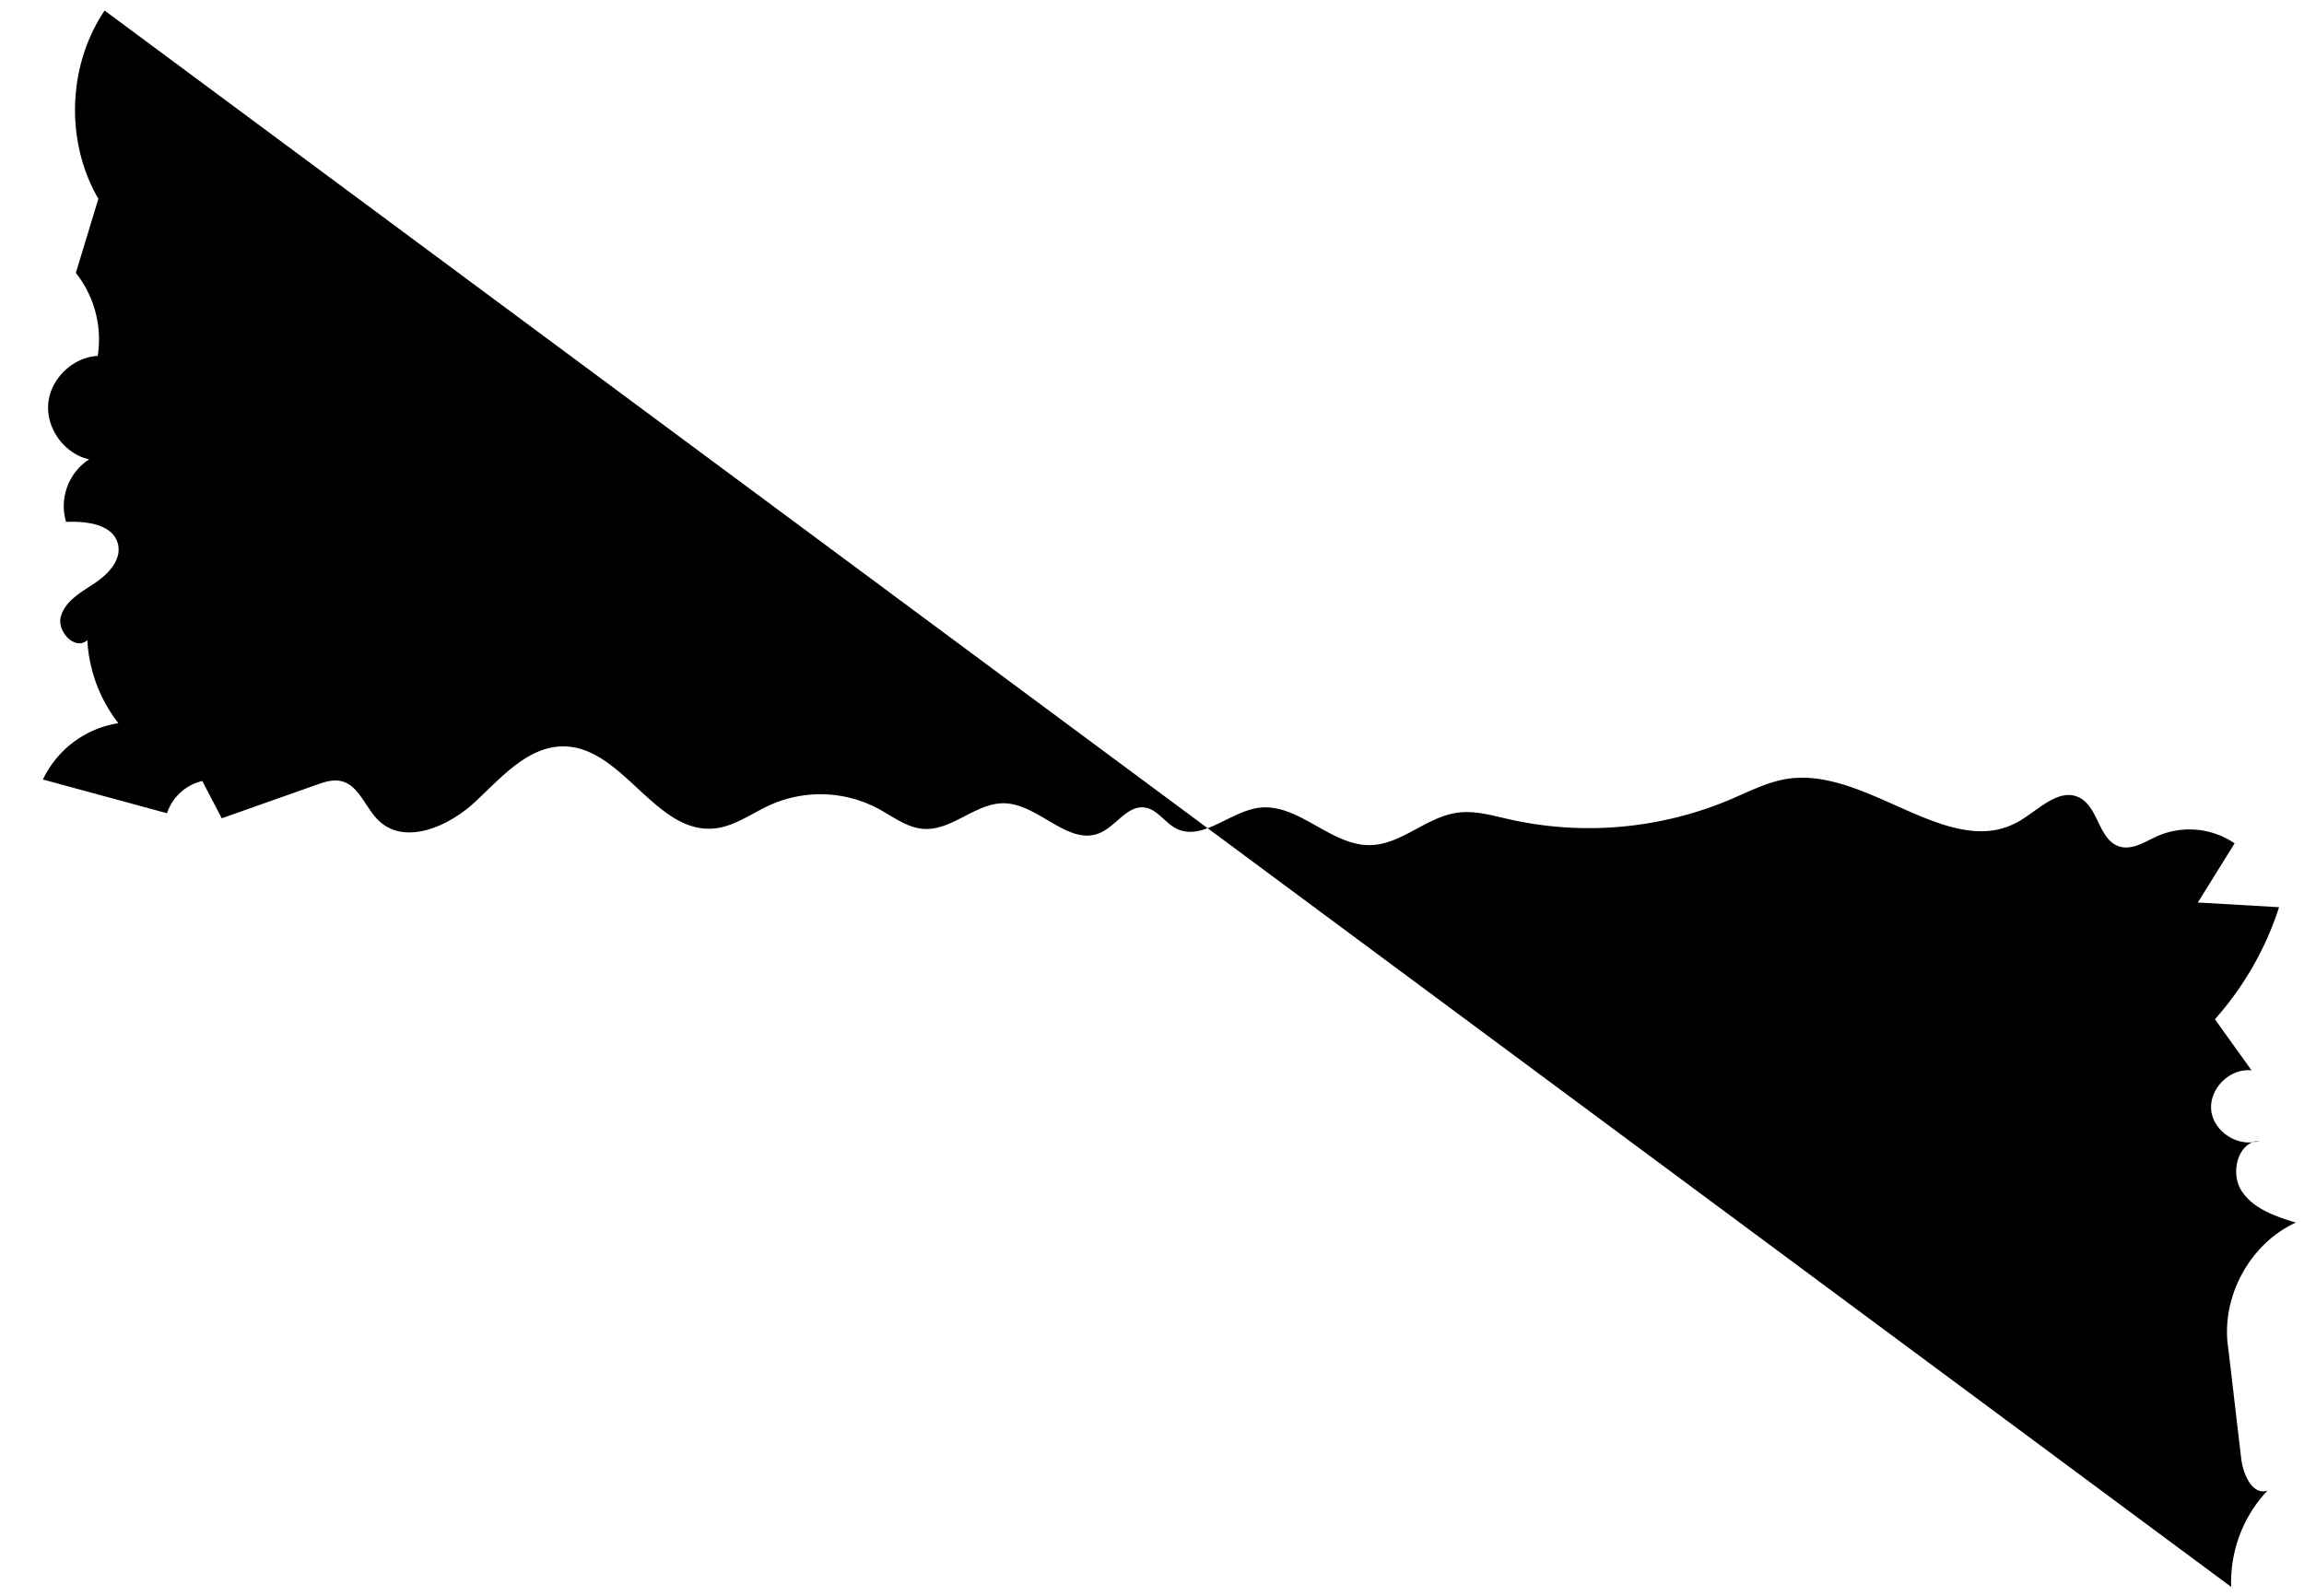 <svg id="Layer_1" data-name="Layer 1" xmlns="http://www.w3.org/2000/svg" viewBox="0 0 947 656">
  <title>lines</title>
  <path id="circle-line3" class="line draw-line" d="M917.07,652.34A54.88,54.88,0,0,1,932,612.74c-6.15,2.09-10-6.53-10.79-13l-5.31-45.25c-3.32-20.8,8.58-43.1,27.71-51.91-8.38-2.58-17.44-5.65-22.25-13s-1.62-20,7.12-20.62c-8.44,2.86-18.69-3.71-19.61-12.58s7.74-17.41,16.59-16.36L910.38,419a128.4,128.4,0,0,0,26.37-46.07L903.36,371l15.12-24.32a33,33,0,0,0-31.68-3c-5.12,2.28-10.47,6-15.8,4.26-8.45-2.74-8.45-16.21-16.43-20.11-8.21-4-16.4,4.81-24.25,9.51-28.65,17.14-62.29-22-95.33-17.23-8.35,1.22-16,5.23-23.76,8.53a149.54,149.54,0,0,1-90.82,8.18c-7.1-1.6-14.33-3.75-21.53-2.72-12.64,1.8-22.81,13-35.56,13.31-16.47.36-29.8-17.61-46.1-15.32-11.92,1.67-23.24,14-33.91,8.42-4.61-2.41-7.66-7.85-12.81-8.55-7.15-1-11.71,7.53-18.33,10.41-13,5.63-25.14-11.78-39.28-12.16-11.76-.31-21.49,11.3-33.24,10.53-6.93-.45-12.72-5.13-18.85-8.41a50.66,50.66,0,0,0-43.95-1.56c-7.79,3.49-15,9.06-23.47,9.81-23.93,2.12-37.31-33.2-61.32-33.75-14.84-.34-25.91,12.69-36.78,22.81s-28.74,18-39.54,7.77c-5.61-5.29-8.13-14.71-15.67-16.34-3.39-.73-6.87.45-10.14,1.6L91.15,336.39l-8-15.33a20,20,0,0,0-14.5,13.25l-51-13.87a41.36,41.36,0,0,1,31-23.15A60.85,60.85,0,0,1,35.9,263.14c-4.85,4.51-12.75-3.52-10.86-9.86s8.39-9.9,13.91-13.57,11.09-9.54,9.55-16c-2-8.21-12.91-9.56-21.34-9.15a22.88,22.88,0,0,1,9.51-25.74C26.59,186.63,19,176.32,19.82,166.05s10.05-19.21,20.35-19.74a44,44,0,0,0-9-34.13l9.27-30.46C26.74,58.19,27.8,26.89,43,4.34"/>
</svg>
